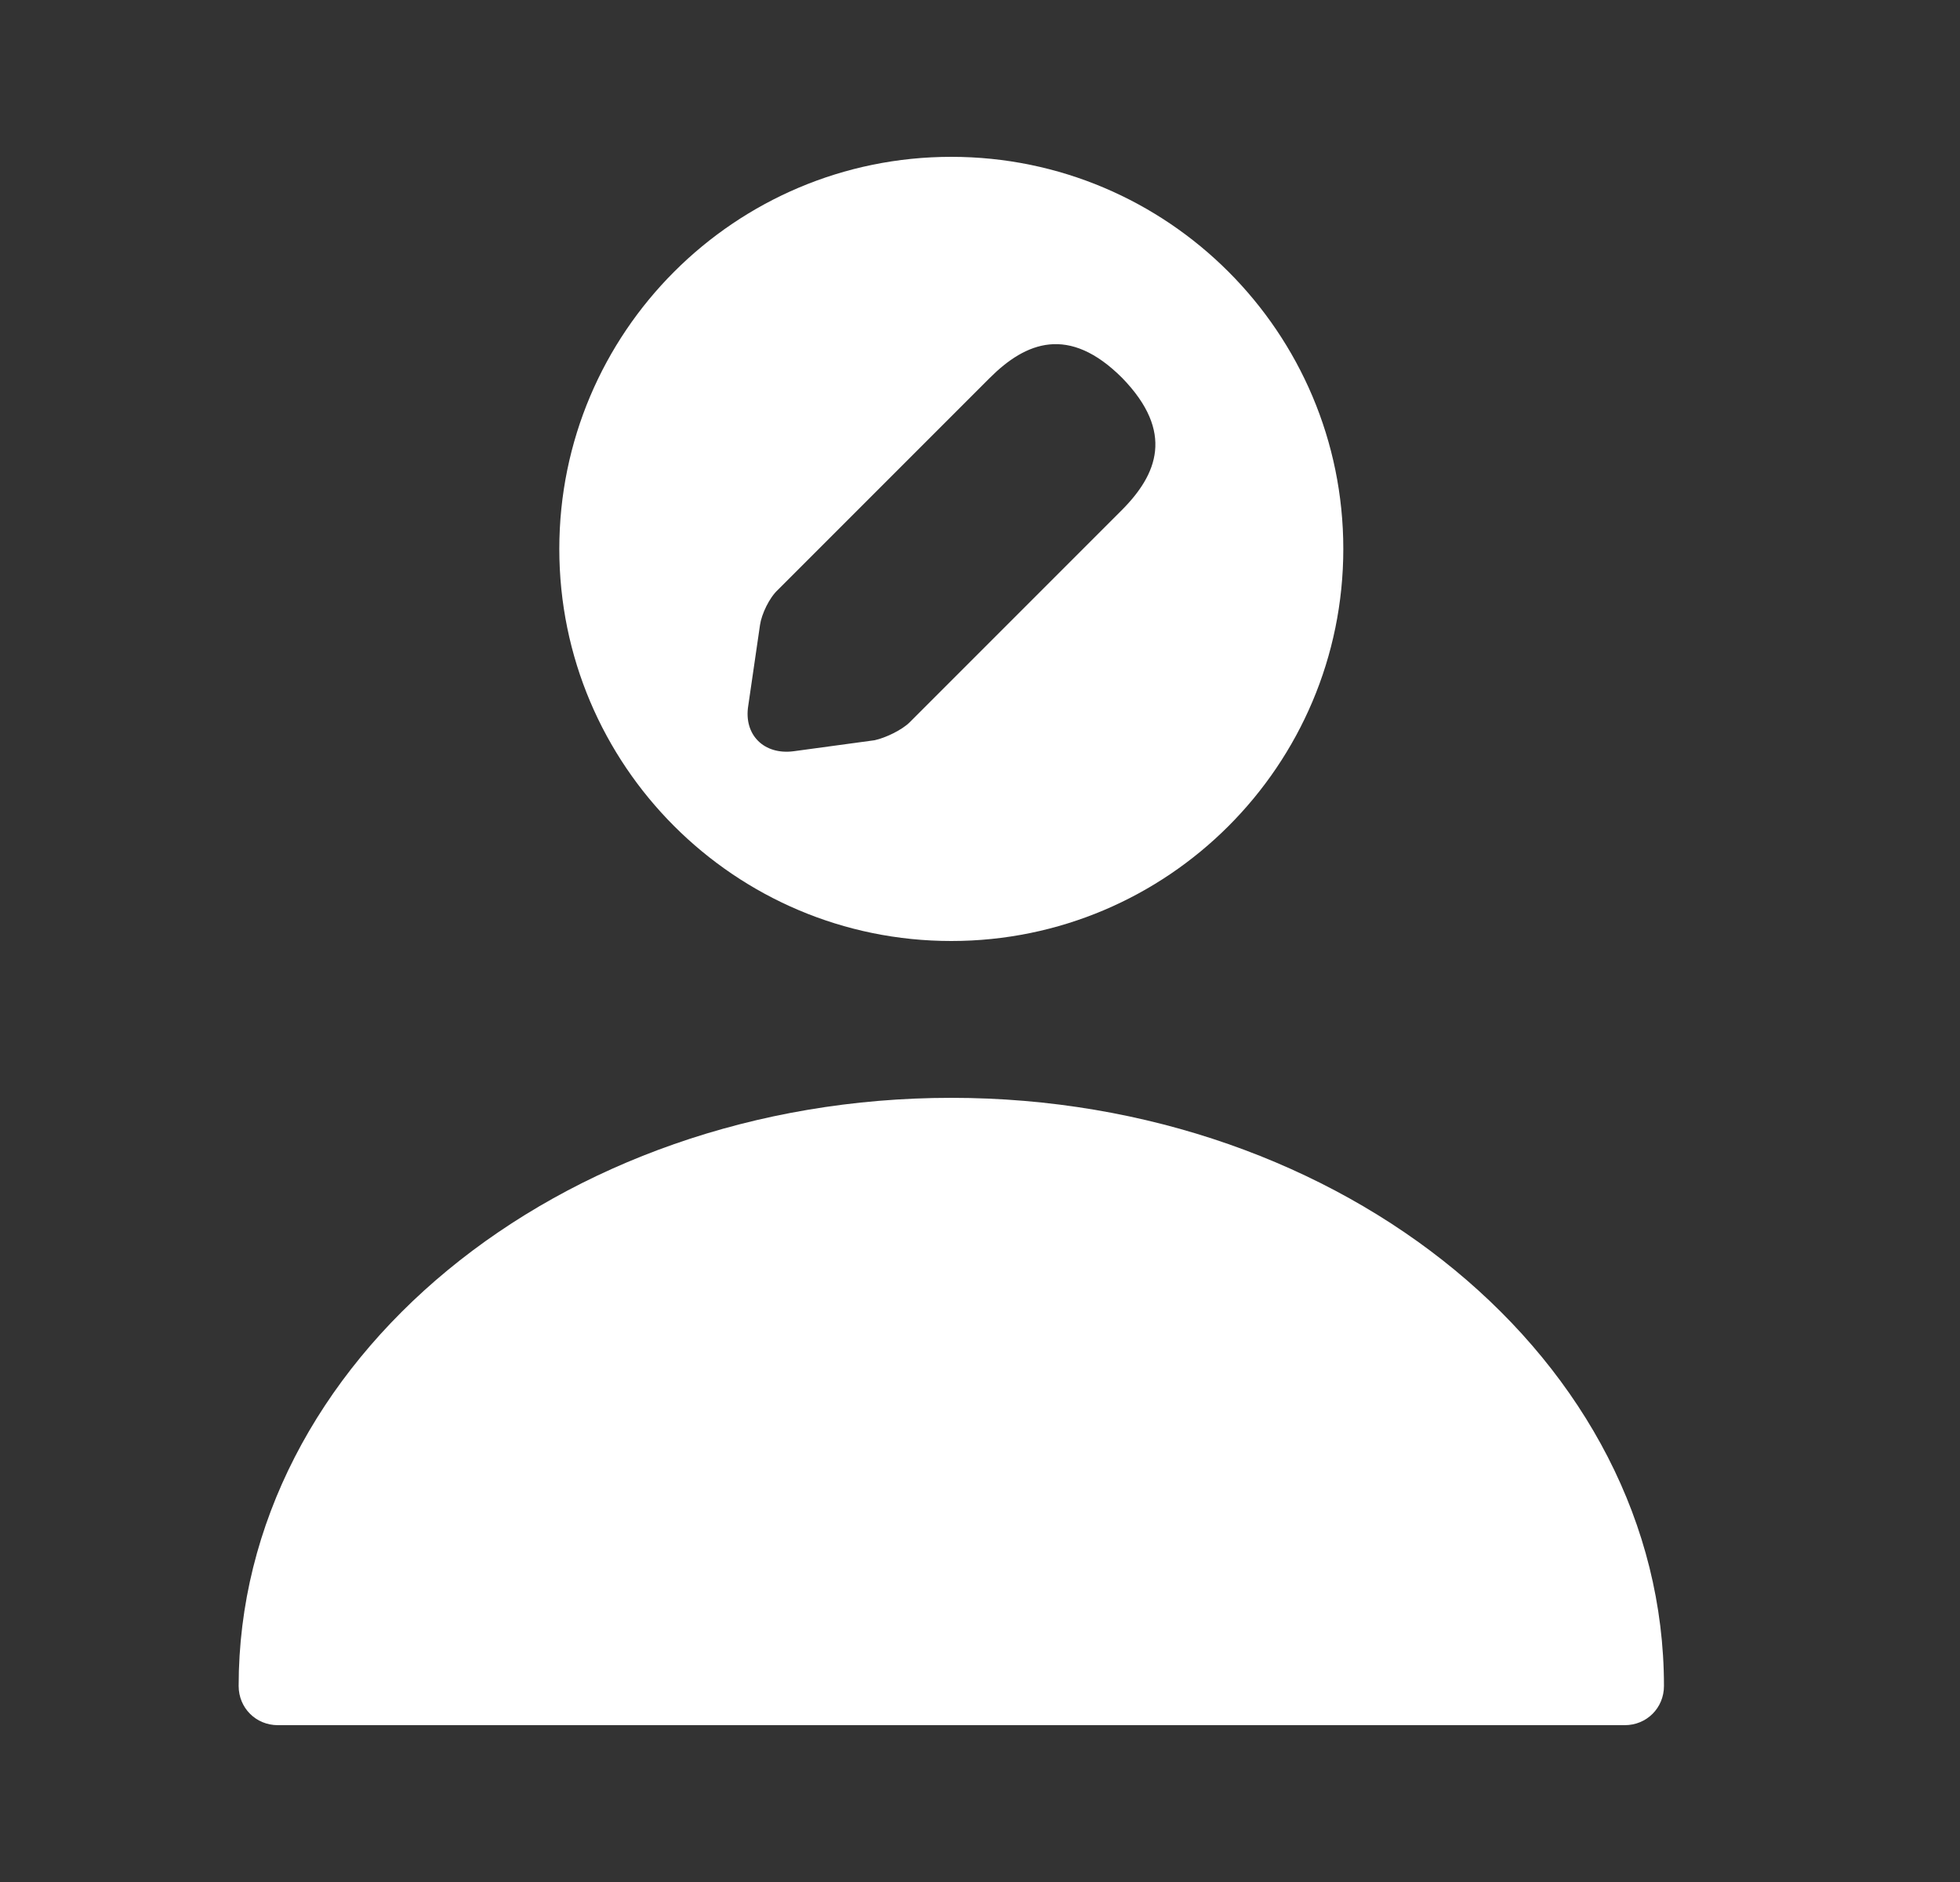 <svg width="25" height="24" viewBox="0 0 25 24" fill="none" xmlns="http://www.w3.org/2000/svg">
<rect x="0" y="0" width="25" height="24" fill="#333333" stroke="none"/>
<path d="M12.134 2C9.374 2 7.134 4.24 7.134 7C7.134 9.76 9.374 12 12.134 12C14.894 12 17.134 9.76 17.134 7C17.134 4.24 14.894 2 12.134 2ZM14.304 6.51L11.604 9.21C11.504 9.31 11.294 9.41 11.154 9.44L10.124 9.58C9.744 9.63 9.484 9.37 9.544 9L9.694 7.97C9.714 7.83 9.814 7.62 9.924 7.52L12.624 4.82C13.084 4.36 13.634 4.14 14.314 4.82C14.984 5.51 14.764 6.05 14.304 6.51Z" fill="white"/>
<path d="M12.134 14C7.124 14 3.044 17.36 3.044 21.5C3.044 21.78 3.264 22 3.544 22H20.724C21.004 22 21.224 21.78 21.224 21.5C21.224 17.36 17.144 14 12.134 14Z" fill="white"/>
</svg>
